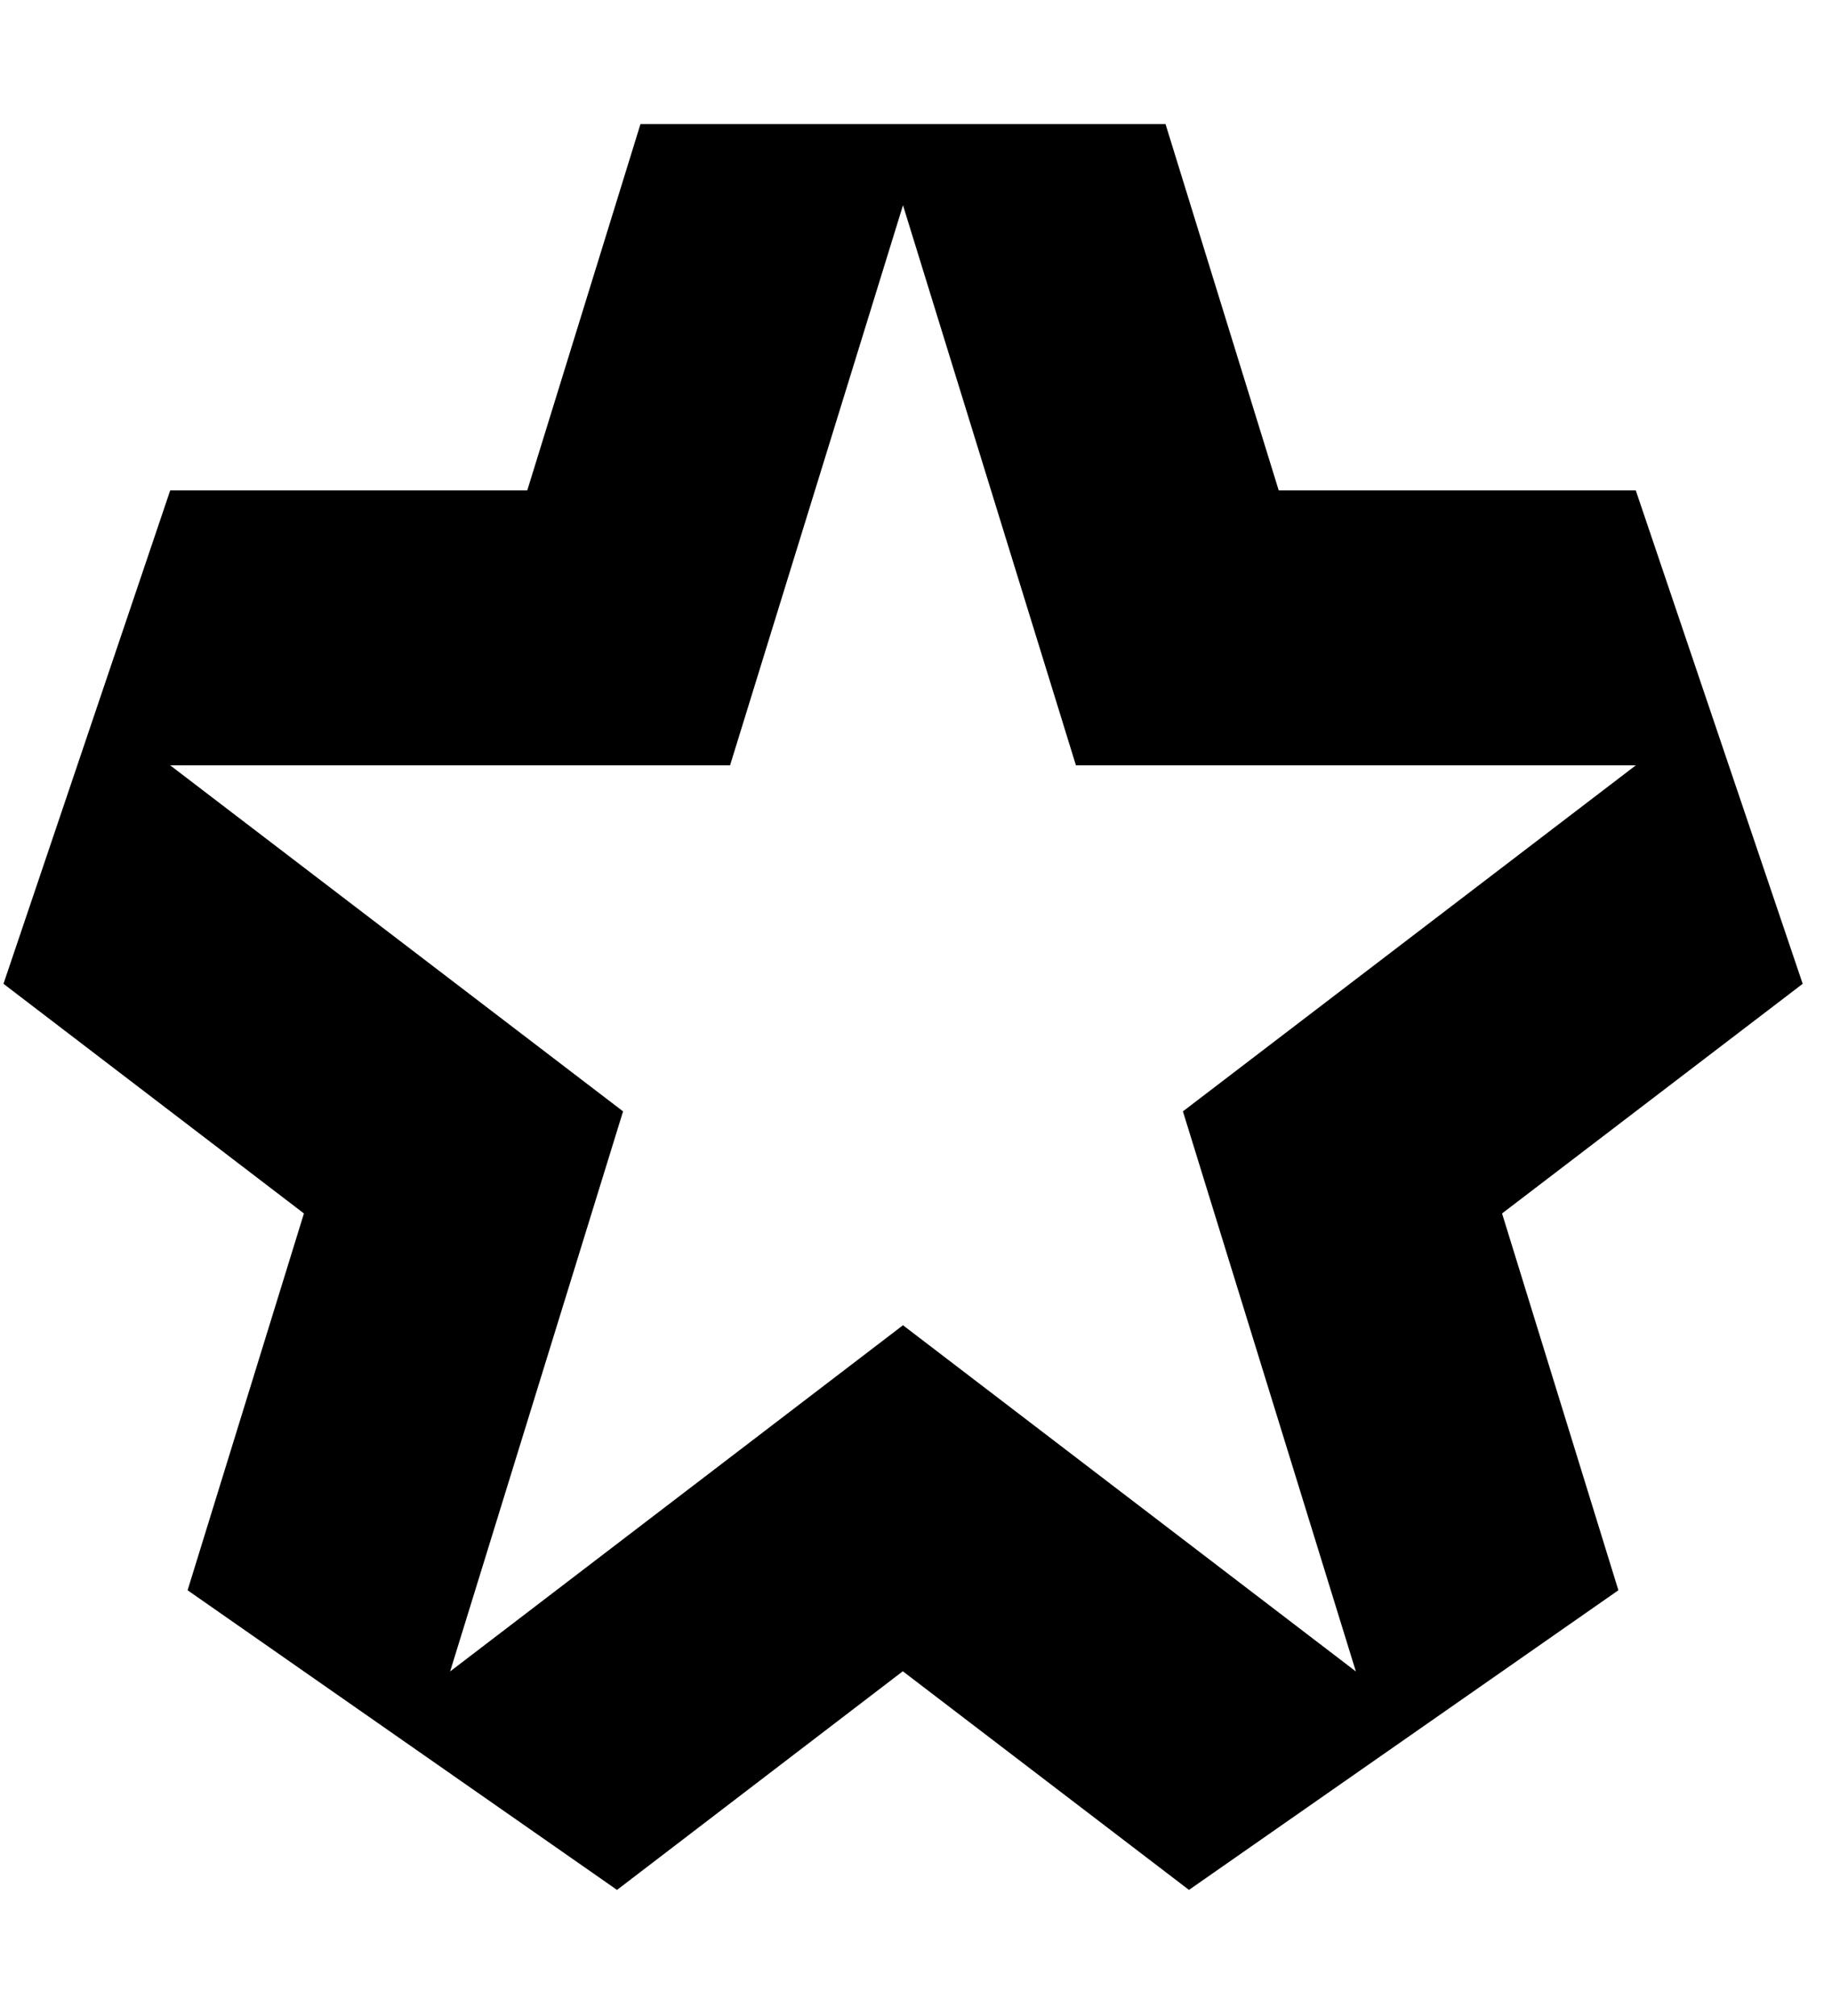 <svg xmlns="http://www.w3.org/2000/svg" fill="none" viewBox="0 0 10 11">
  <path fill="currentColor" fill-rule="evenodd" d="M3.496.677h2.866l.618 1.999h1.949l.911 2.692-1.641 1.253.635 2.056-2.344 1.635-1.562-1.193L3.368 10.312 1.024 8.677l.635-2.056L.019 5.368.929 2.676H2.878L3.496.677Zm1.433.443.944 3.056h3.056L6.457 6.064l.944 3.056-2.472-1.889-2.472 1.889.944-3.056L.929 4.176H3.985l.944-3.056Z" clip-rule="evenodd"/>
</svg>
